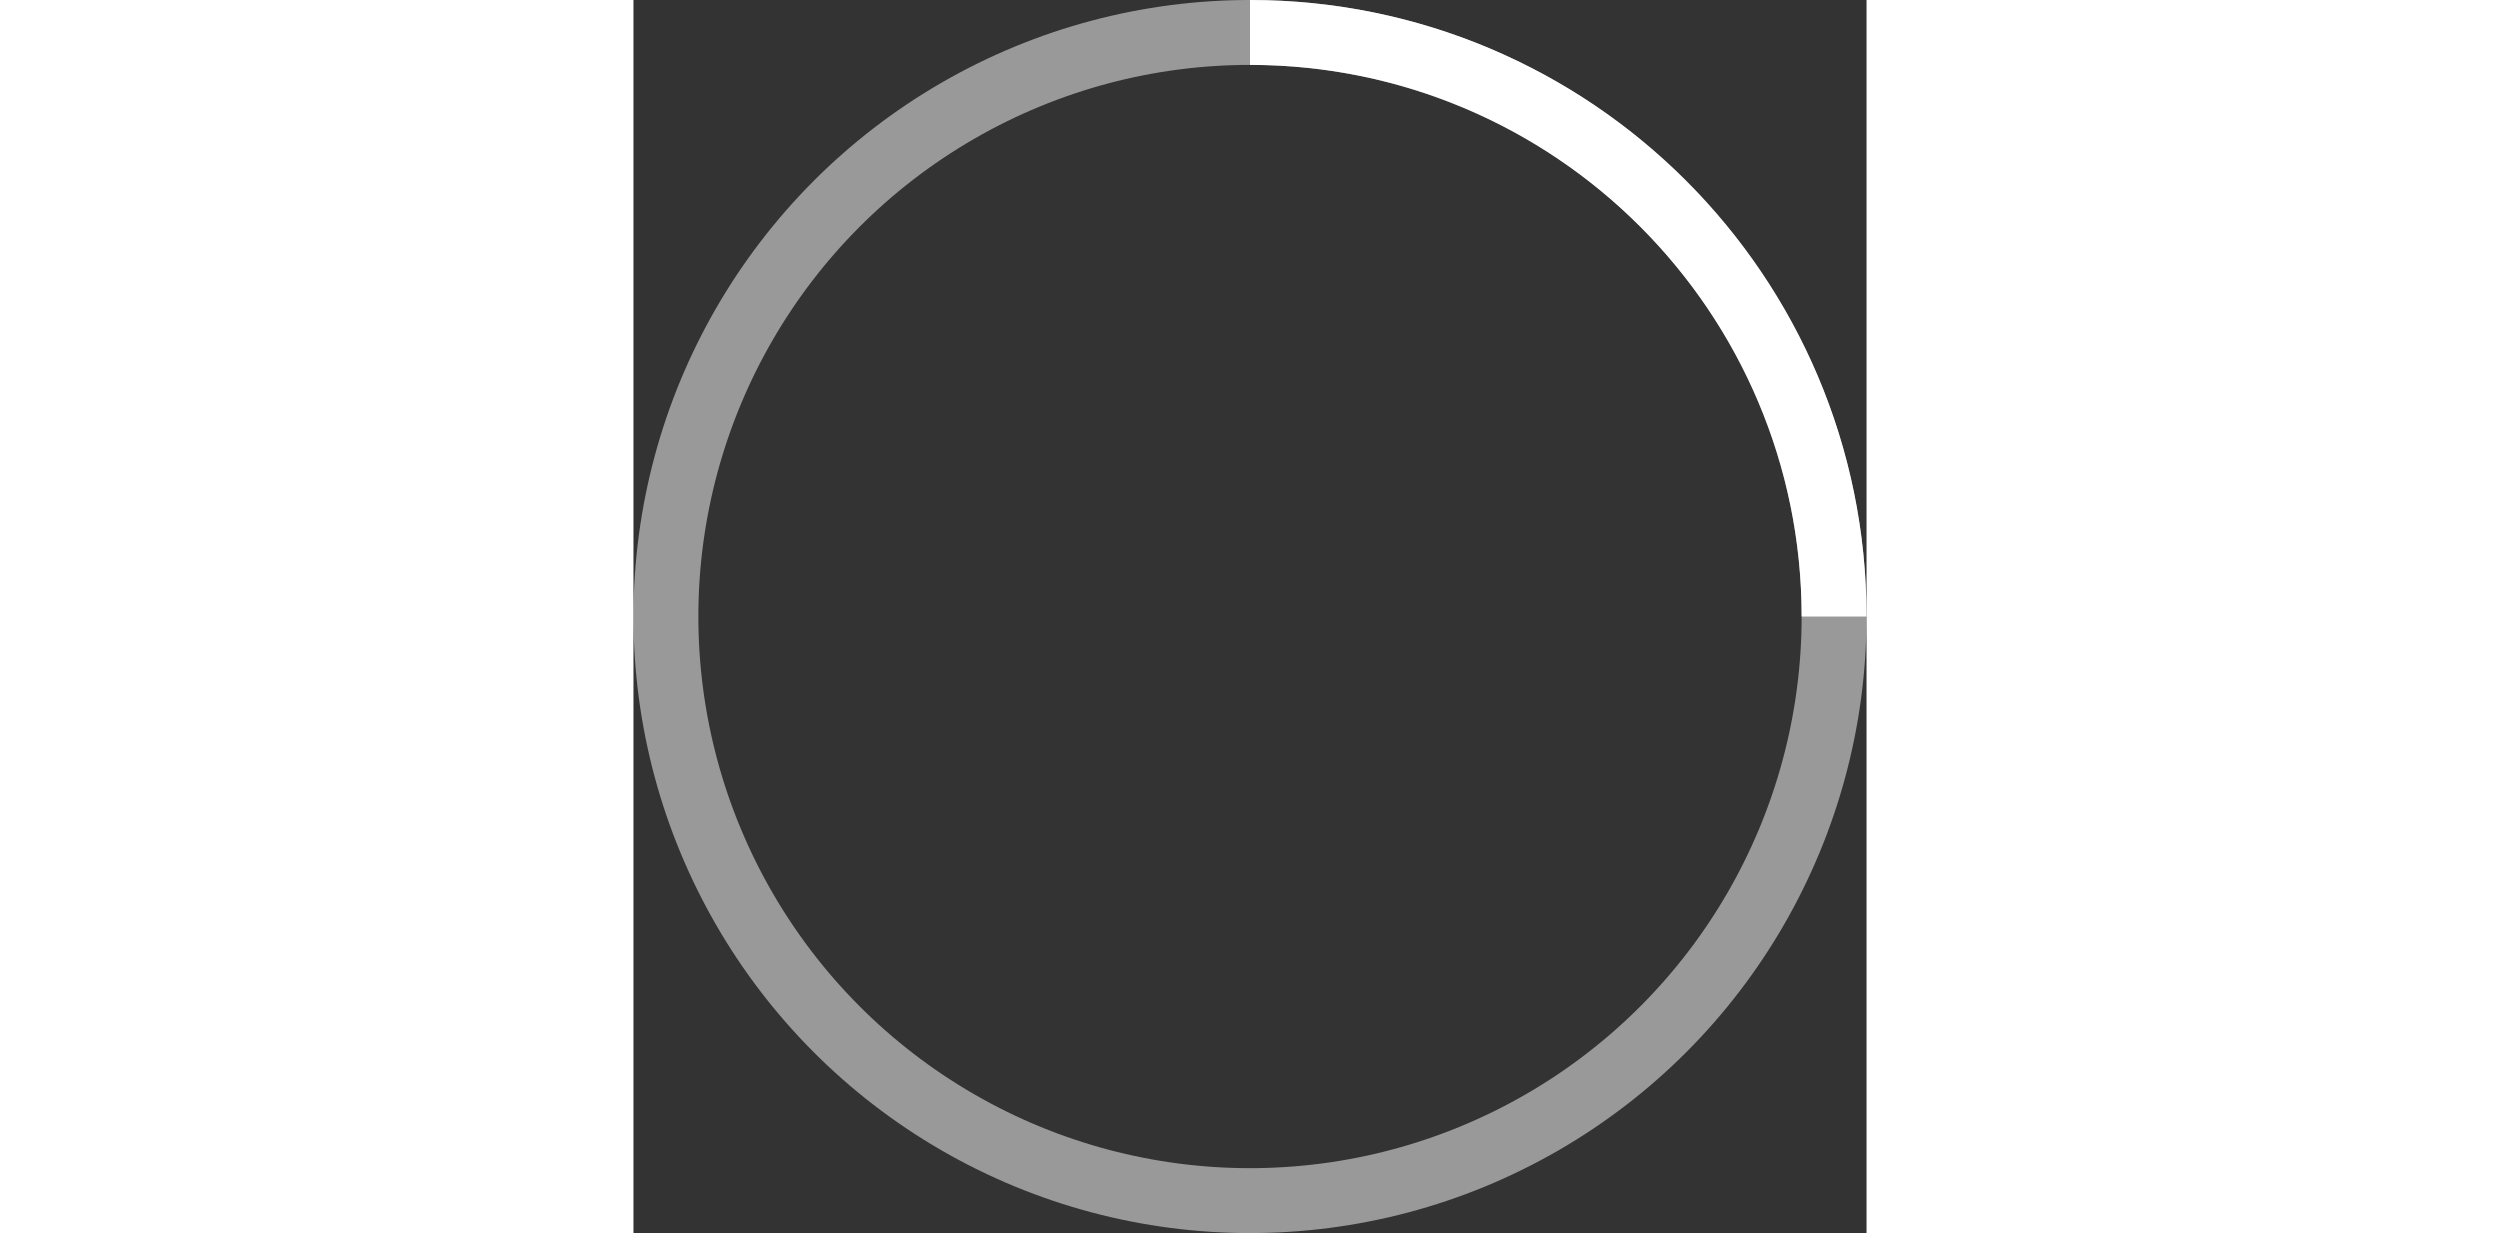 <?xml-stylesheet href="loader_files/styles.css" type="text/css"?><!-- By Sam Herbert (@sherb), for everyone. More @ http://goo.gl/7AJzbL -->
<svg width="1920px" height="947px" viewBox="0 0 38 38" xmlns="http://www.w3.org/2000/svg" stroke="#fff" class="centersvg_centered centersvg_background">
    <rect x="0" y="0" width="38" height="38" fill="#333333" stroke="none"/>
    <g fill="none" fill-rule="evenodd">
        <g transform="translate(1 1)" stroke-width="2">
            <circle stroke-opacity=".5" cx="18" cy="18" r="18"/>
            <path d="M36 18c0-9.94-8.06-18-18-18">
                <animateTransform attributeName="transform" type="rotate" from="0 18 18" to="360 18 18" dur="1s" repeatCount="indefinite"/>
            </path>
        </g>
    </g>
</svg>